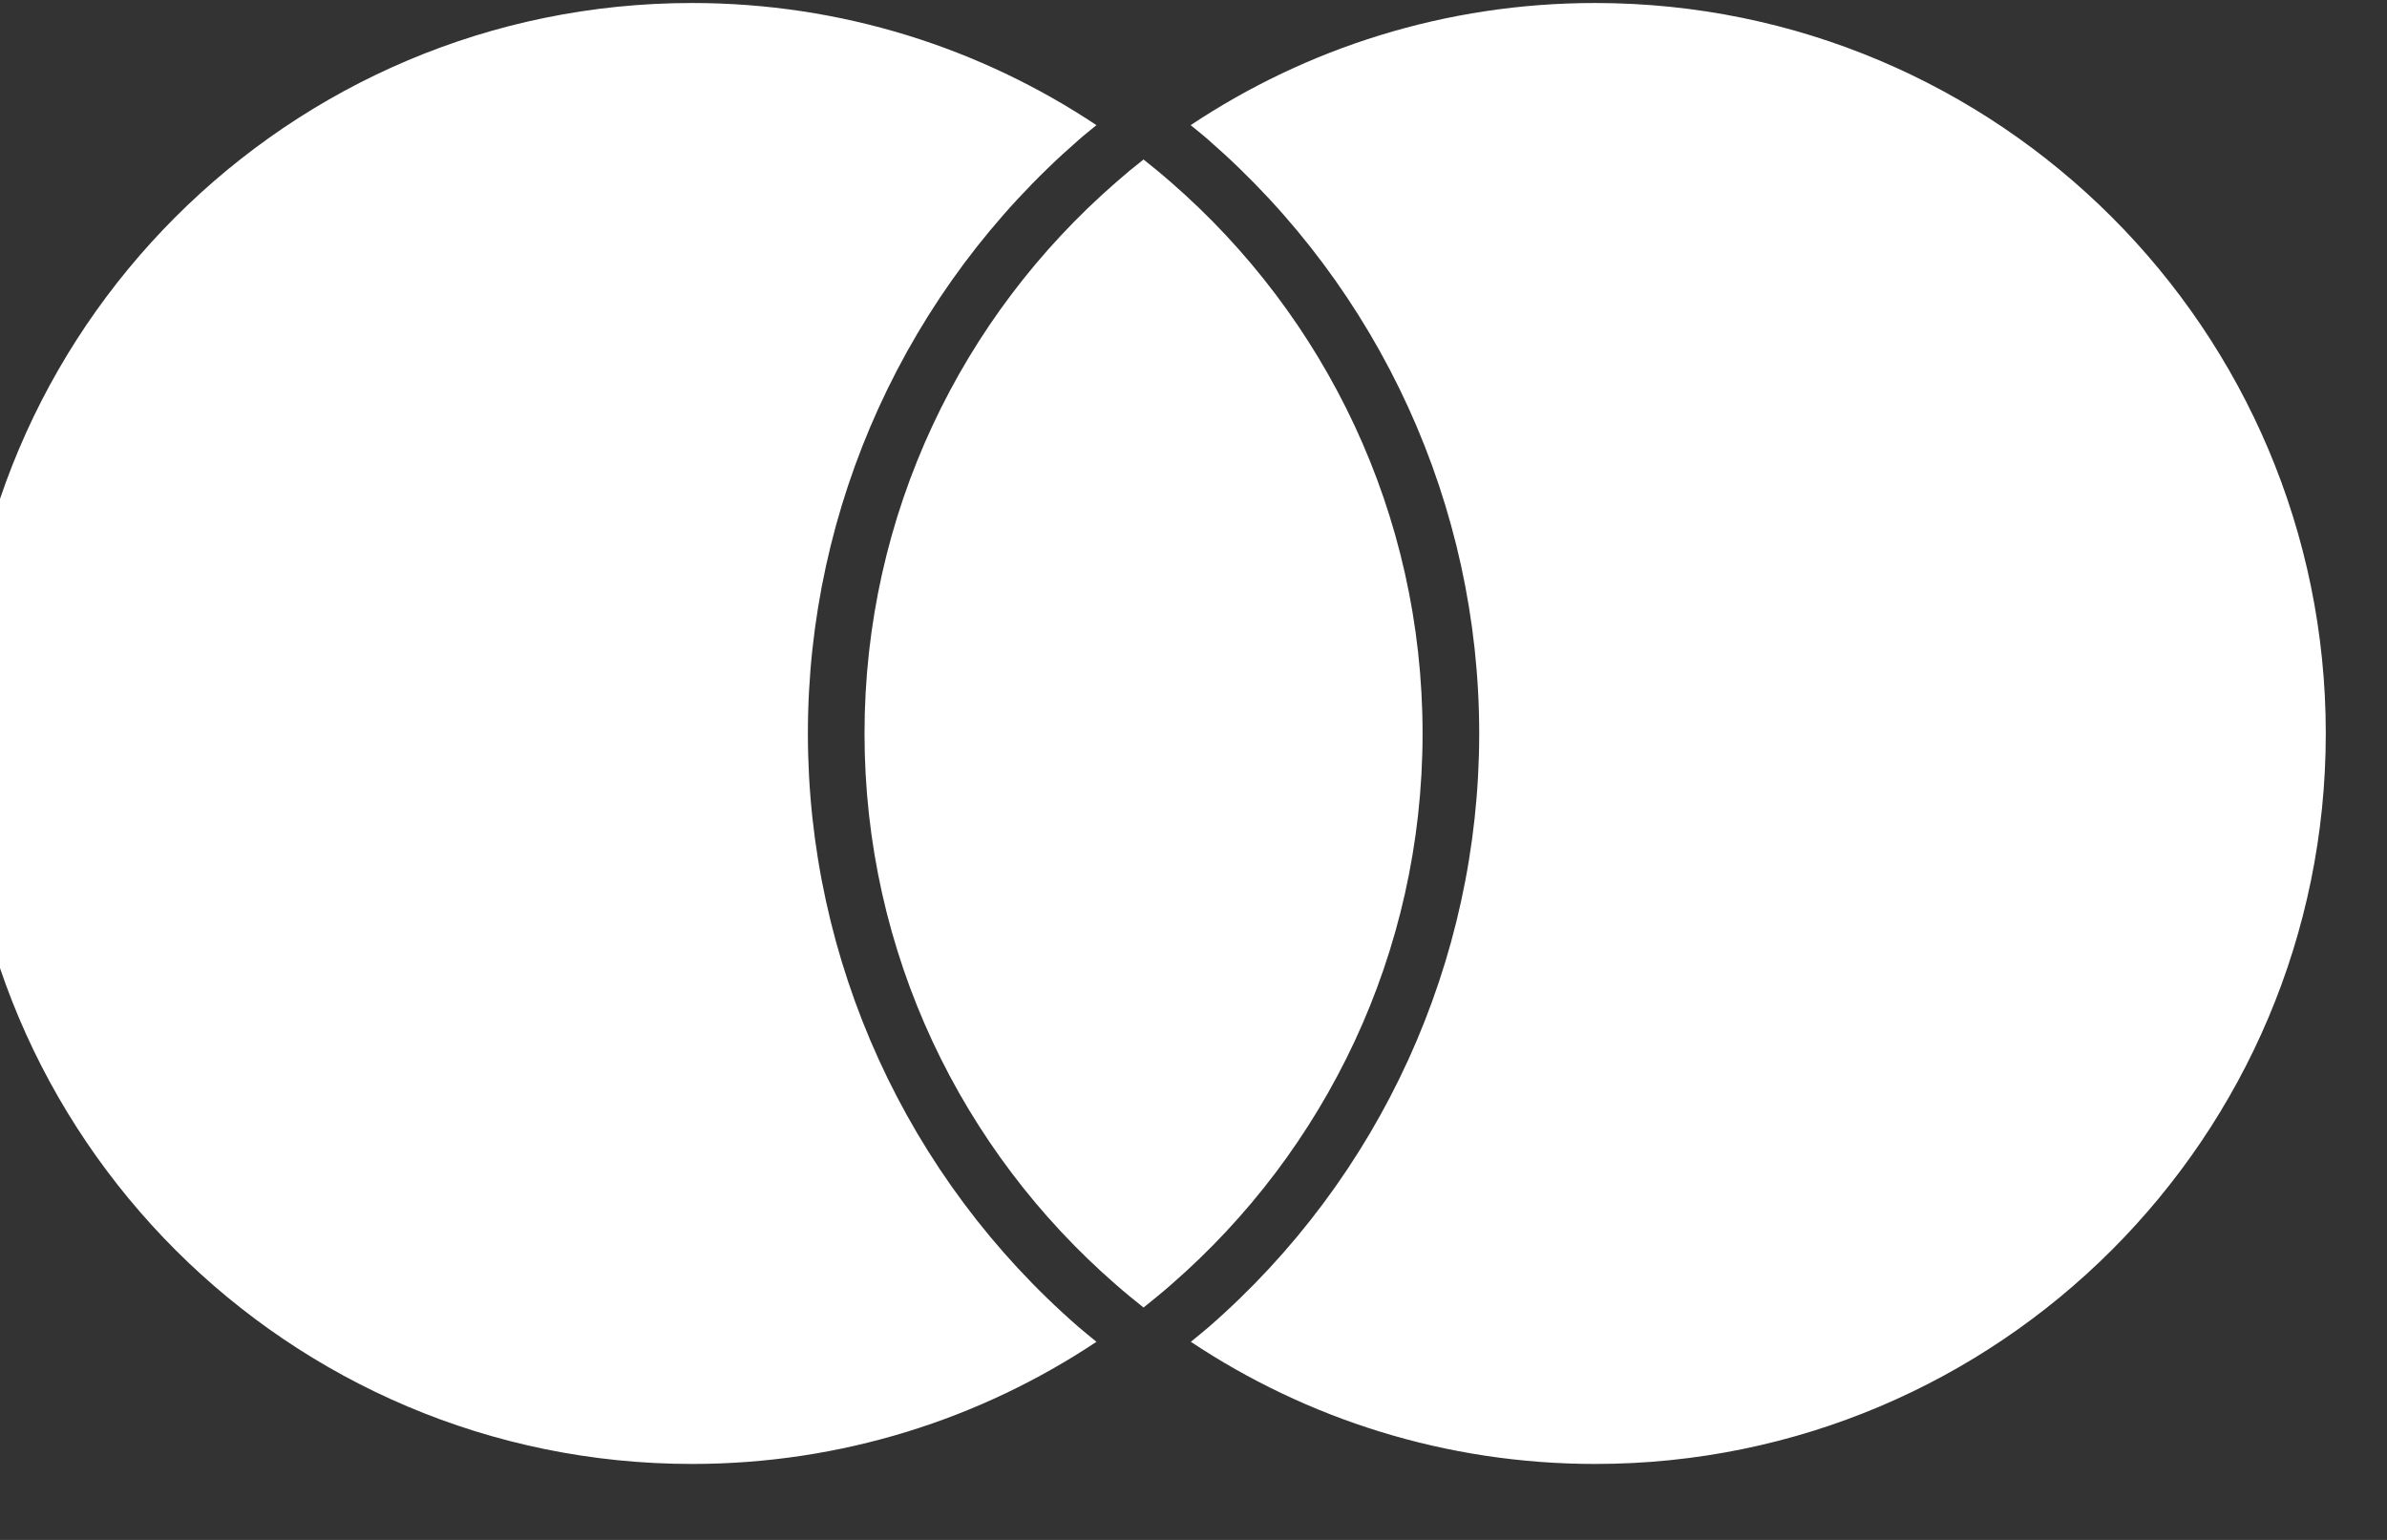 <svg width="62" height="40" viewBox="0 0 62 40" fill="none" xmlns="http://www.w3.org/2000/svg" xmlns:xlink="http://www.w3.org/1999/xlink">
<rect x="0" y="0" width="62" height="40" fill="#333333" stroke="none"/>
<path d="M28.021,34.475C28.168,34.601 28.326,34.728 28.479,34.854C25.47,36.857 21.859,38.027 17.975,38.027C7.496,38.027 -1,29.531 -1,19.053C-1,8.575 7.496,0.078 17.975,0.078C21.859,0.078 25.47,1.248 28.479,3.251C28.326,3.378 28.168,3.499 28.021,3.631C23.551,7.52 20.984,13.144 20.984,19.053C20.984,24.961 23.546,30.585 28.021,34.475Z" fill="#FFFFFF"/>
<path d="M41.43,0.078C37.546,0.078 33.935,1.248 30.926,3.251C31.079,3.378 31.237,3.499 31.384,3.631C35.854,7.52 38.421,13.139 38.421,19.053C38.421,24.967 35.859,30.585 31.39,34.475C31.242,34.601 31.084,34.728 30.931,34.854C33.941,36.857 37.551,38.027 41.436,38.027C51.914,38.027 60.41,29.531 60.41,19.053C60.41,8.575 51.909,0.078 41.43,0.078Z" fill="#FFFFFF"/>
<path d="M29.702,4.143C29.46,4.332 29.217,4.533 28.985,4.738C24.985,8.217 22.455,13.34 22.455,19.053C22.455,24.767 24.985,29.89 28.985,33.369C29.217,33.574 29.46,33.769 29.702,33.964C29.945,33.769 30.187,33.574 30.419,33.369C34.42,29.89 36.95,24.767 36.95,19.053C36.95,13.34 34.42,8.217 30.419,4.738C30.187,4.533 29.945,4.338 29.702,4.143Z" fill="#FFFFFF"/>
</svg>
